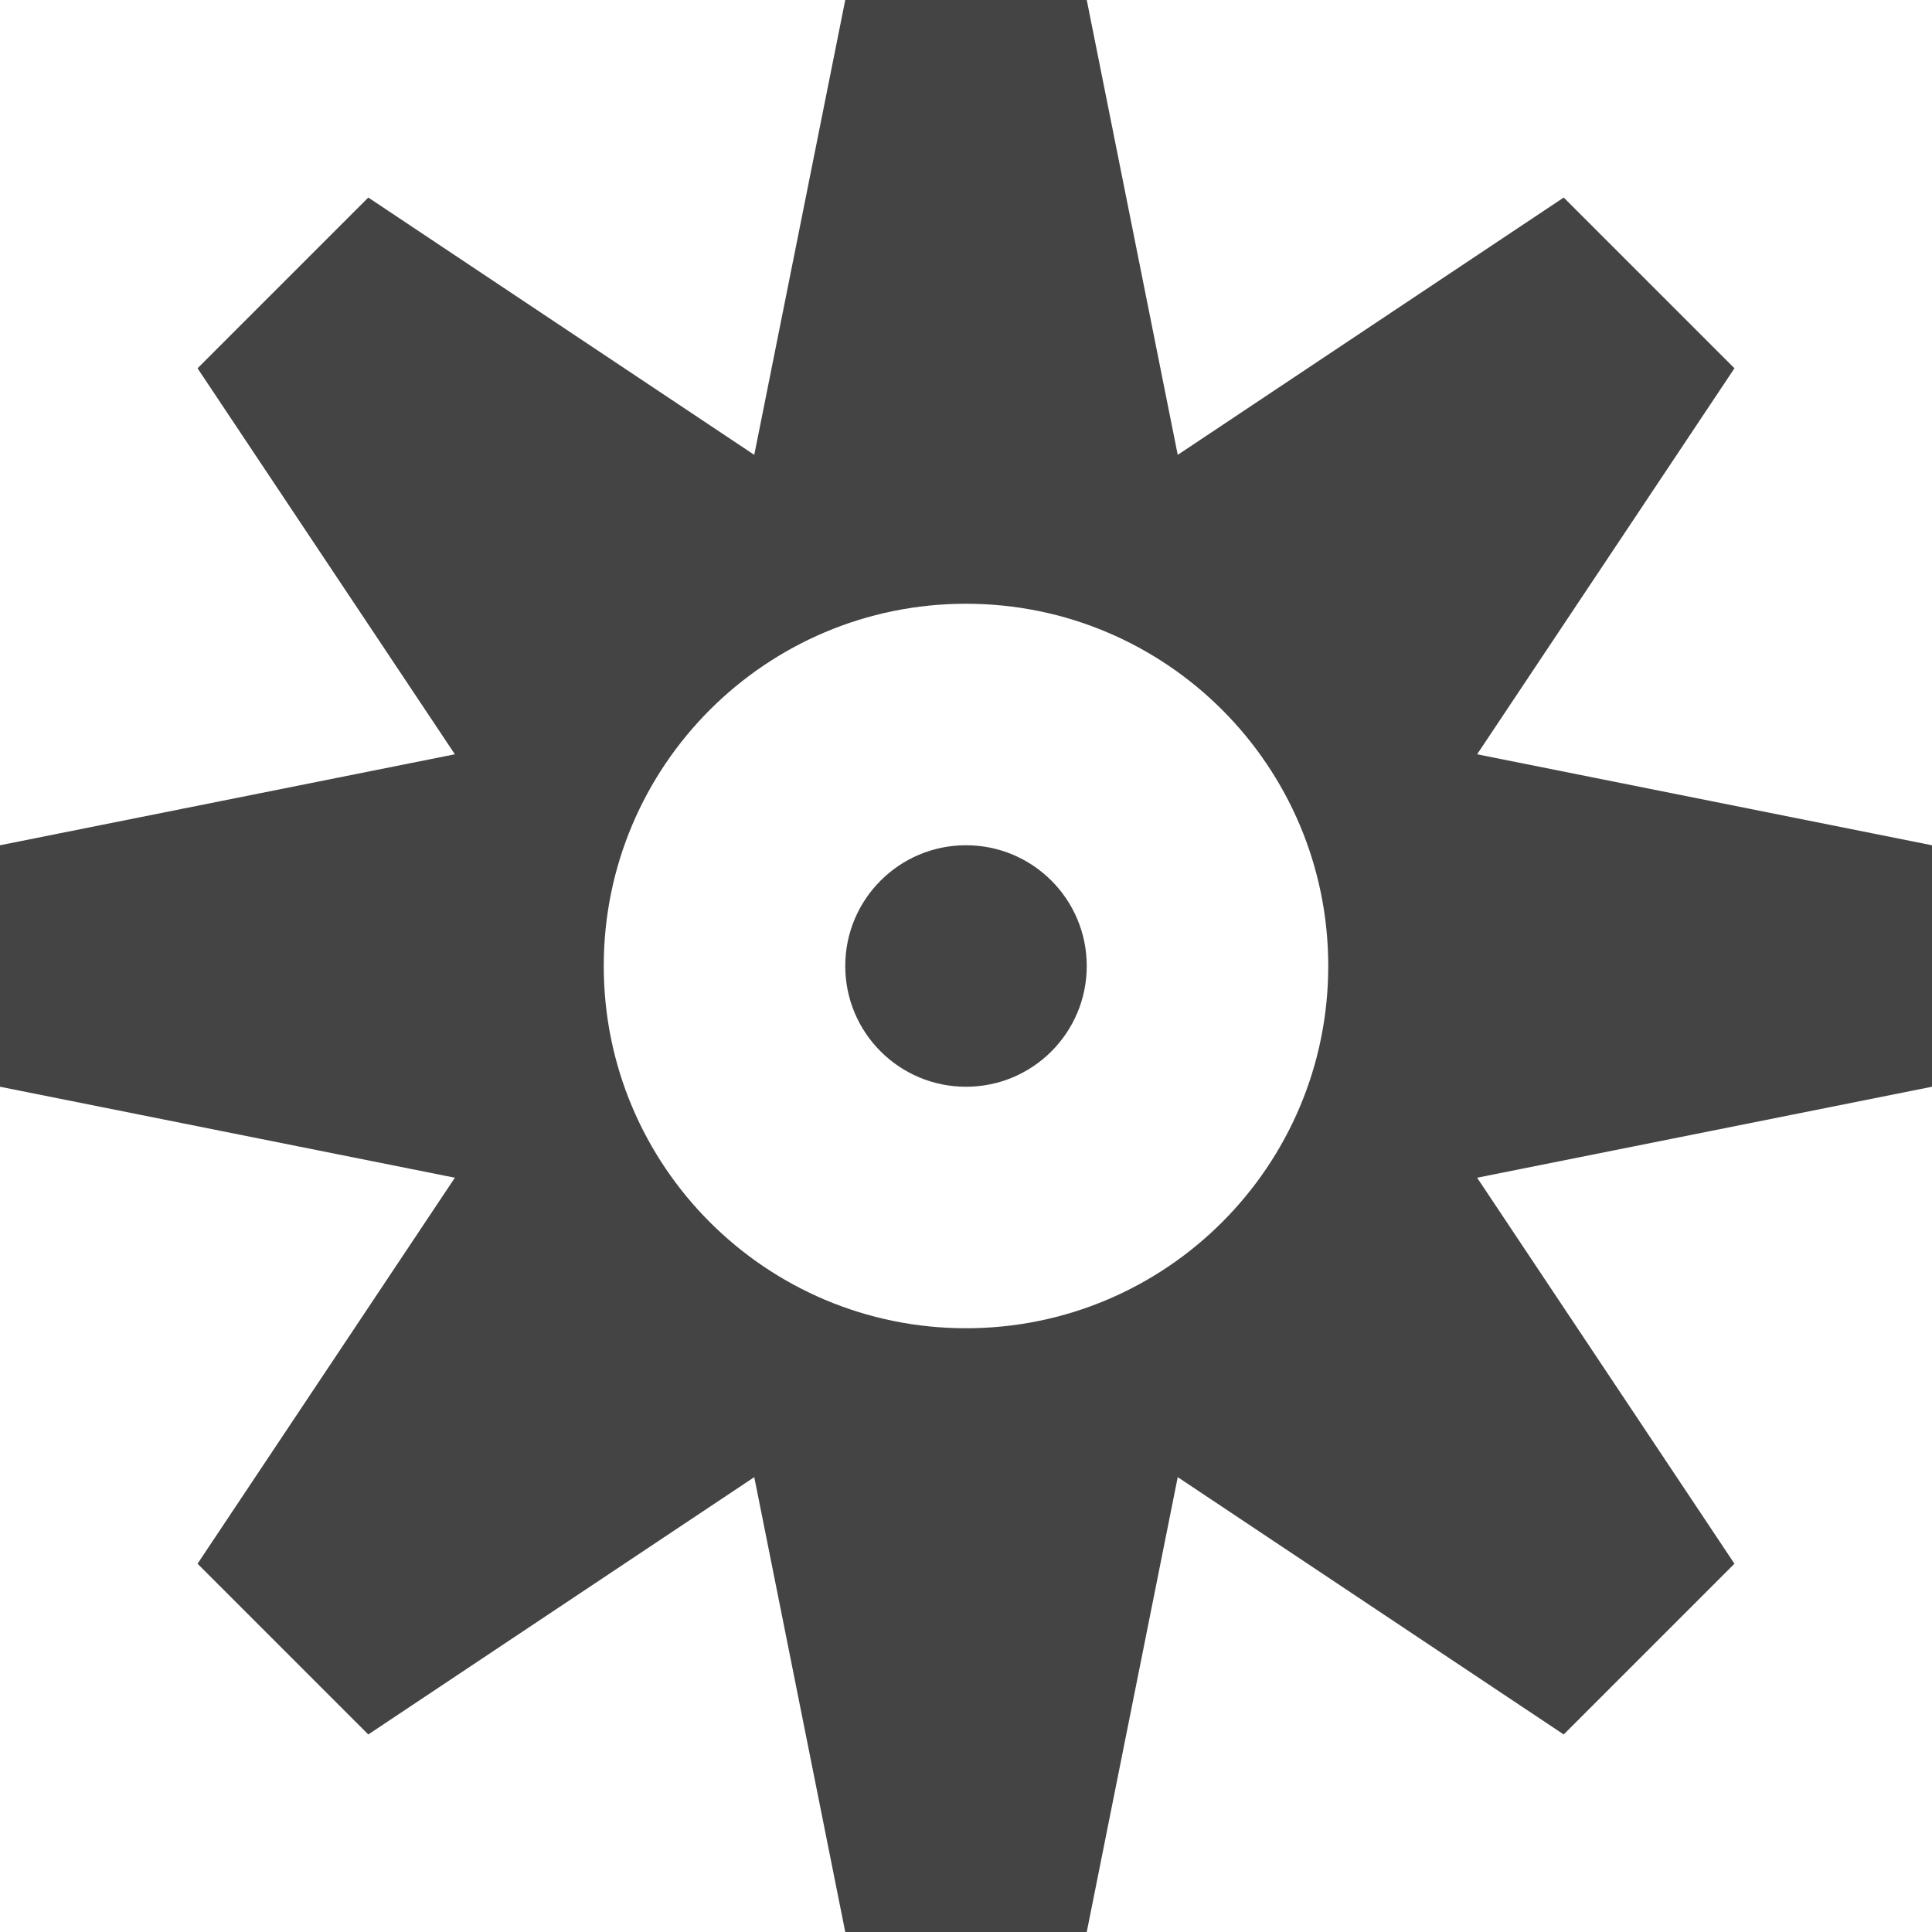 <?xml version="1.0" encoding="utf-8"?>
<!-- Generated by IcoMoon.io -->
<!DOCTYPE svg PUBLIC "-//W3C//DTD SVG 1.1//EN" "http://www.w3.org/Graphics/SVG/1.1/DTD/svg11.dtd">
<svg version="1.1" xmlns="http://www.w3.org/2000/svg" xmlns:xlink="http://www.w3.org/1999/xlink" width="32" height="32" viewBox="0 0 32 32">
<path fill="#444444" d="M32 14l-7.534-1.507 4.262-6.393-2.828-2.828-6.393 4.262-1.507-7.534h-4l-1.507 7.534-6.393-4.262-2.828 2.828 4.262 6.393-7.534 1.507v4l7.534 1.507-4.262 6.393 2.828 2.828 6.393-4.262 1.507 7.534h4l1.507-7.534 6.393 4.262 2.828-2.828-4.262-6.393 7.534-1.507v-4zM16 22c-3.314 0-6-2.686-6-6s2.686-6 6-6 6 2.686 6 6-2.686 6-6 6z"></path>
<path fill="#444444" d="M18 16c0 1.105-0.895 2-2 2s-2-0.895-2-2c0-1.105 0.895-2 2-2s2 0.895 2 2z"></path>
</svg>
